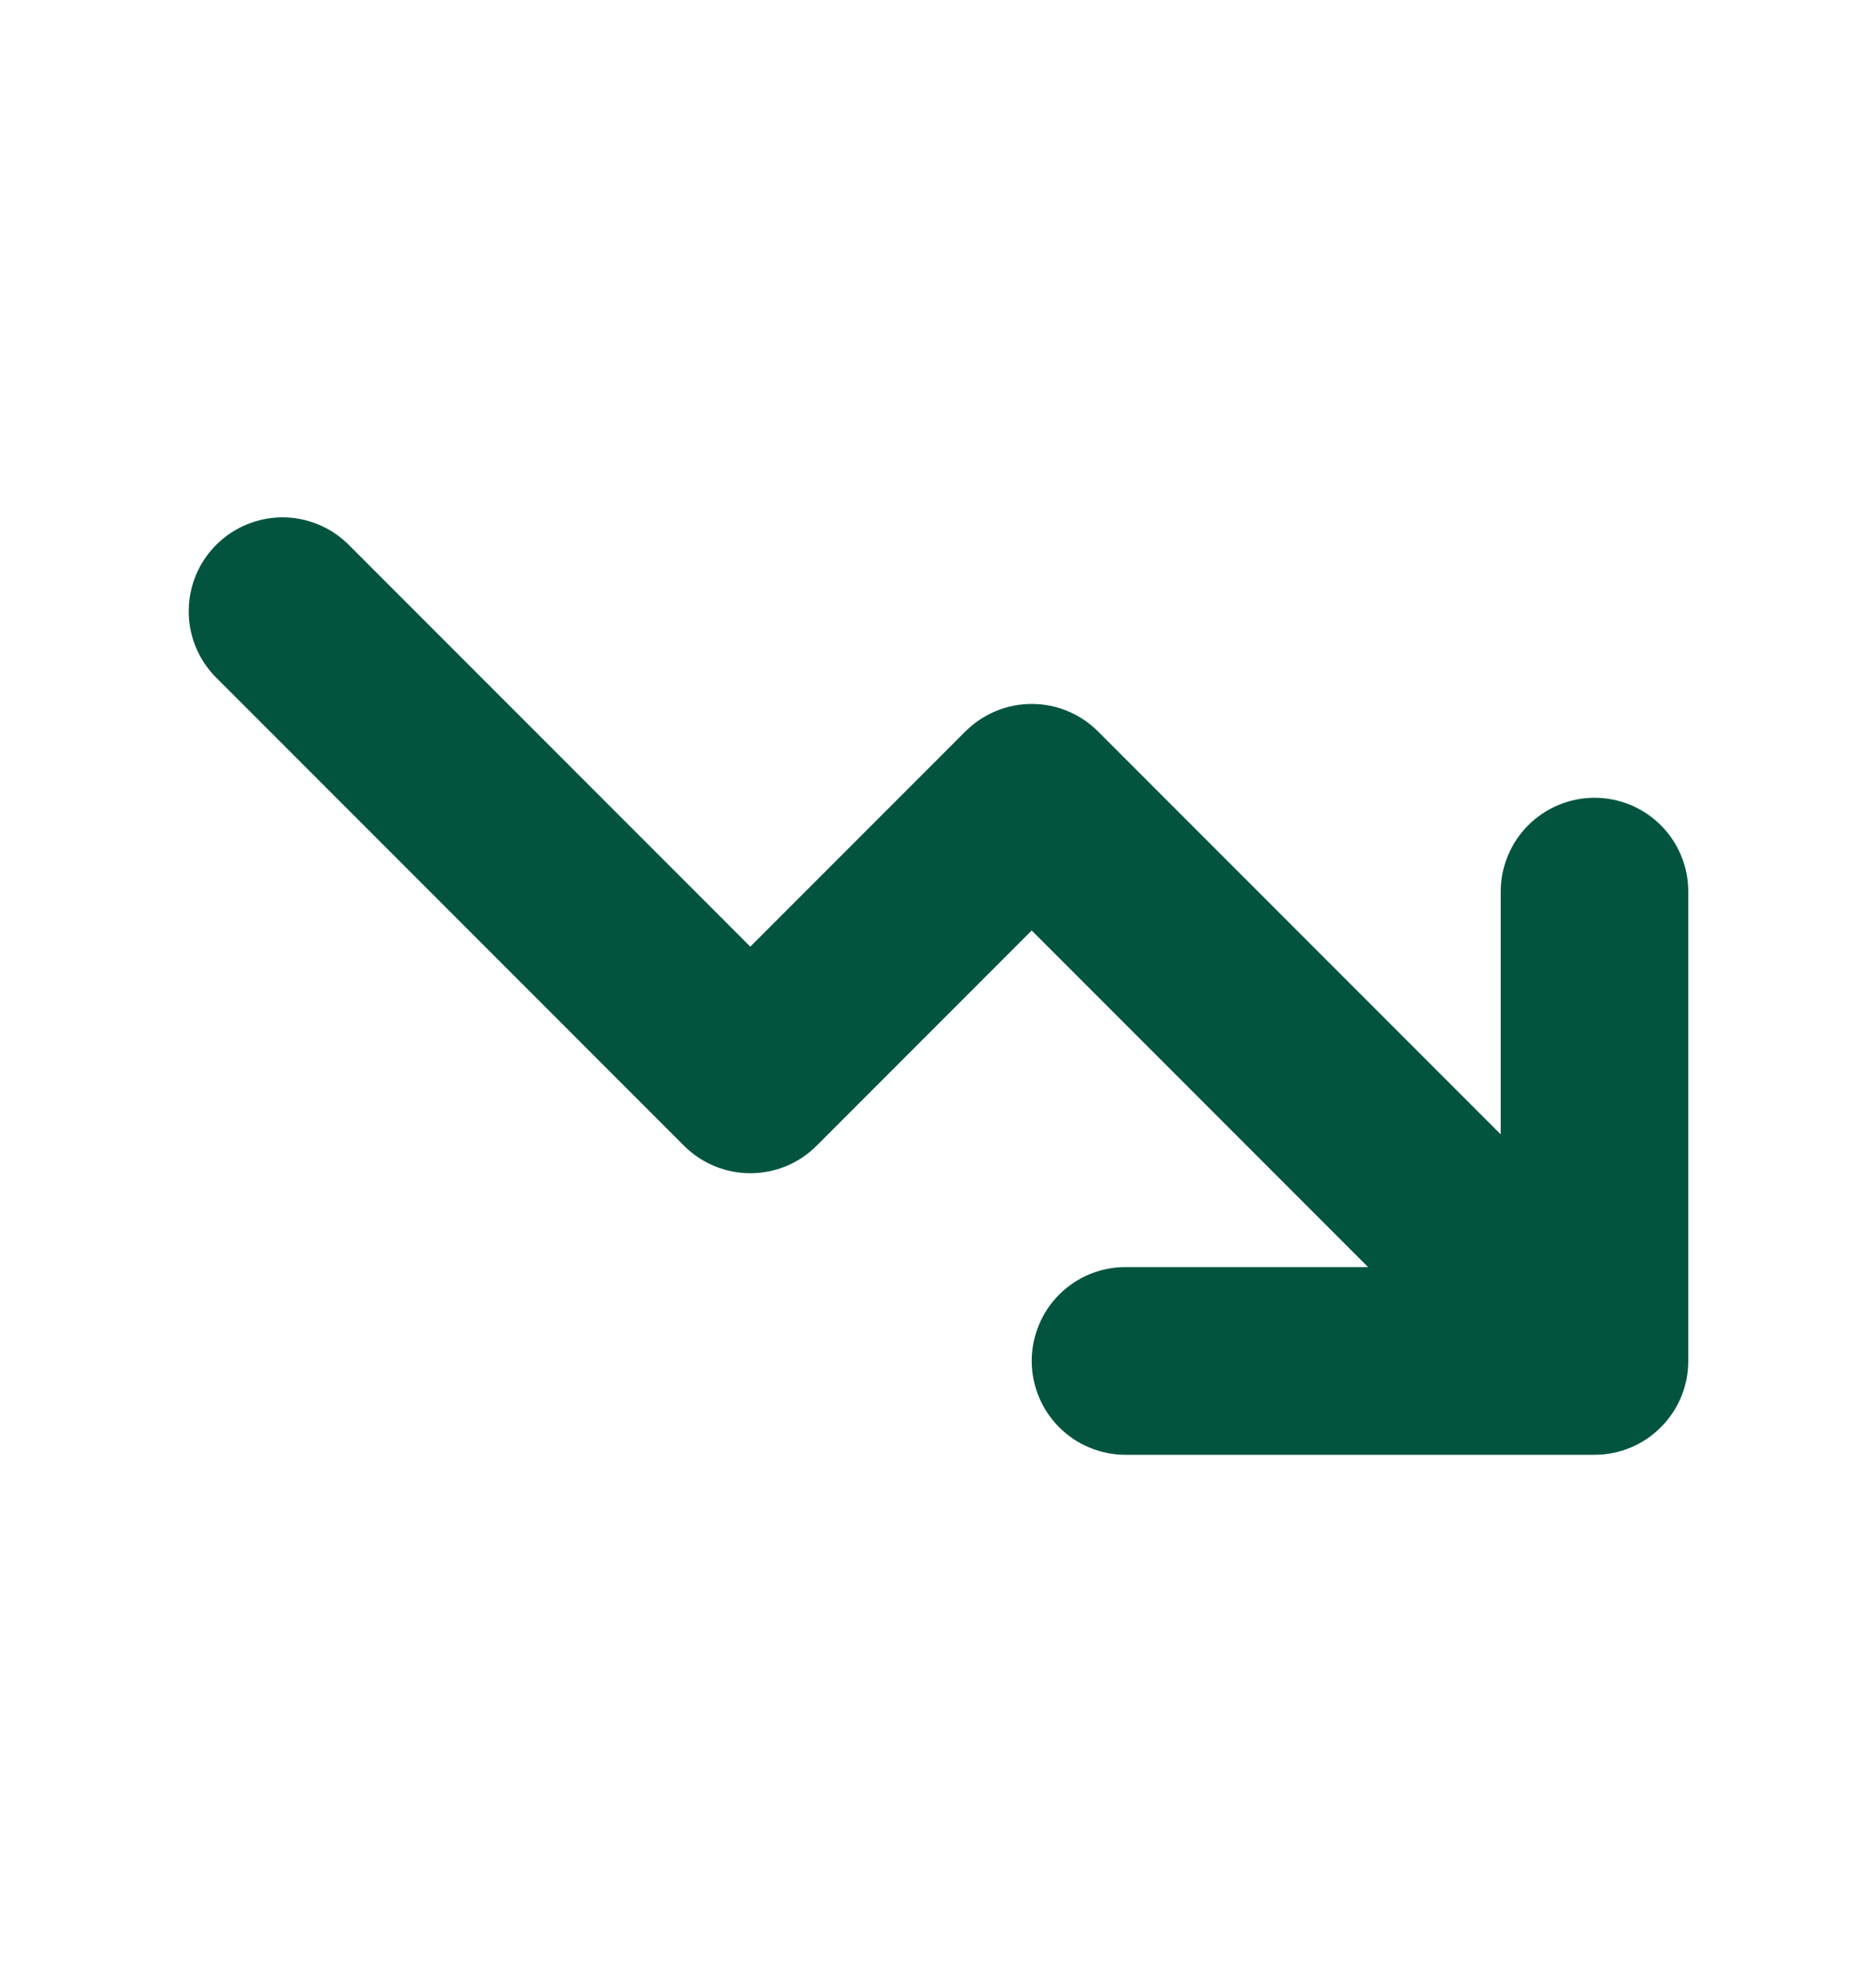 <svg width="20" height="21" viewBox="0 0 20 21" fill="none" xmlns="http://www.w3.org/2000/svg">
<path fill-rule="evenodd" clip-rule="evenodd" d="M11.999 13.5C11.734 13.5 11.48 13.605 11.292 13.793C11.105 13.98 10.999 14.235 10.999 14.5C10.999 14.765 11.105 15.02 11.292 15.207C11.48 15.395 11.734 15.5 11.999 15.5H16.999C17.265 15.5 17.519 15.395 17.706 15.207C17.894 15.02 17.999 14.765 17.999 14.5V9.5C17.999 9.235 17.894 8.98 17.706 8.793C17.519 8.605 17.265 8.5 16.999 8.5C16.734 8.5 16.48 8.605 16.292 8.793C16.105 8.98 15.999 9.235 15.999 9.5V12.086L11.706 7.793C11.519 7.606 11.265 7.5 10.999 7.5C10.734 7.5 10.48 7.606 10.292 7.793L7.999 10.086L3.706 5.793C3.518 5.611 3.265 5.51 3.003 5.512C2.741 5.515 2.49 5.62 2.305 5.805C2.119 5.991 2.014 6.241 2.012 6.504C2.009 6.766 2.11 7.018 2.292 7.207L7.292 12.207C7.48 12.395 7.734 12.5 7.999 12.5C8.265 12.5 8.519 12.395 8.706 12.207L10.999 9.914L14.585 13.5H11.999Z" fill="#03543F"/>
</svg>

